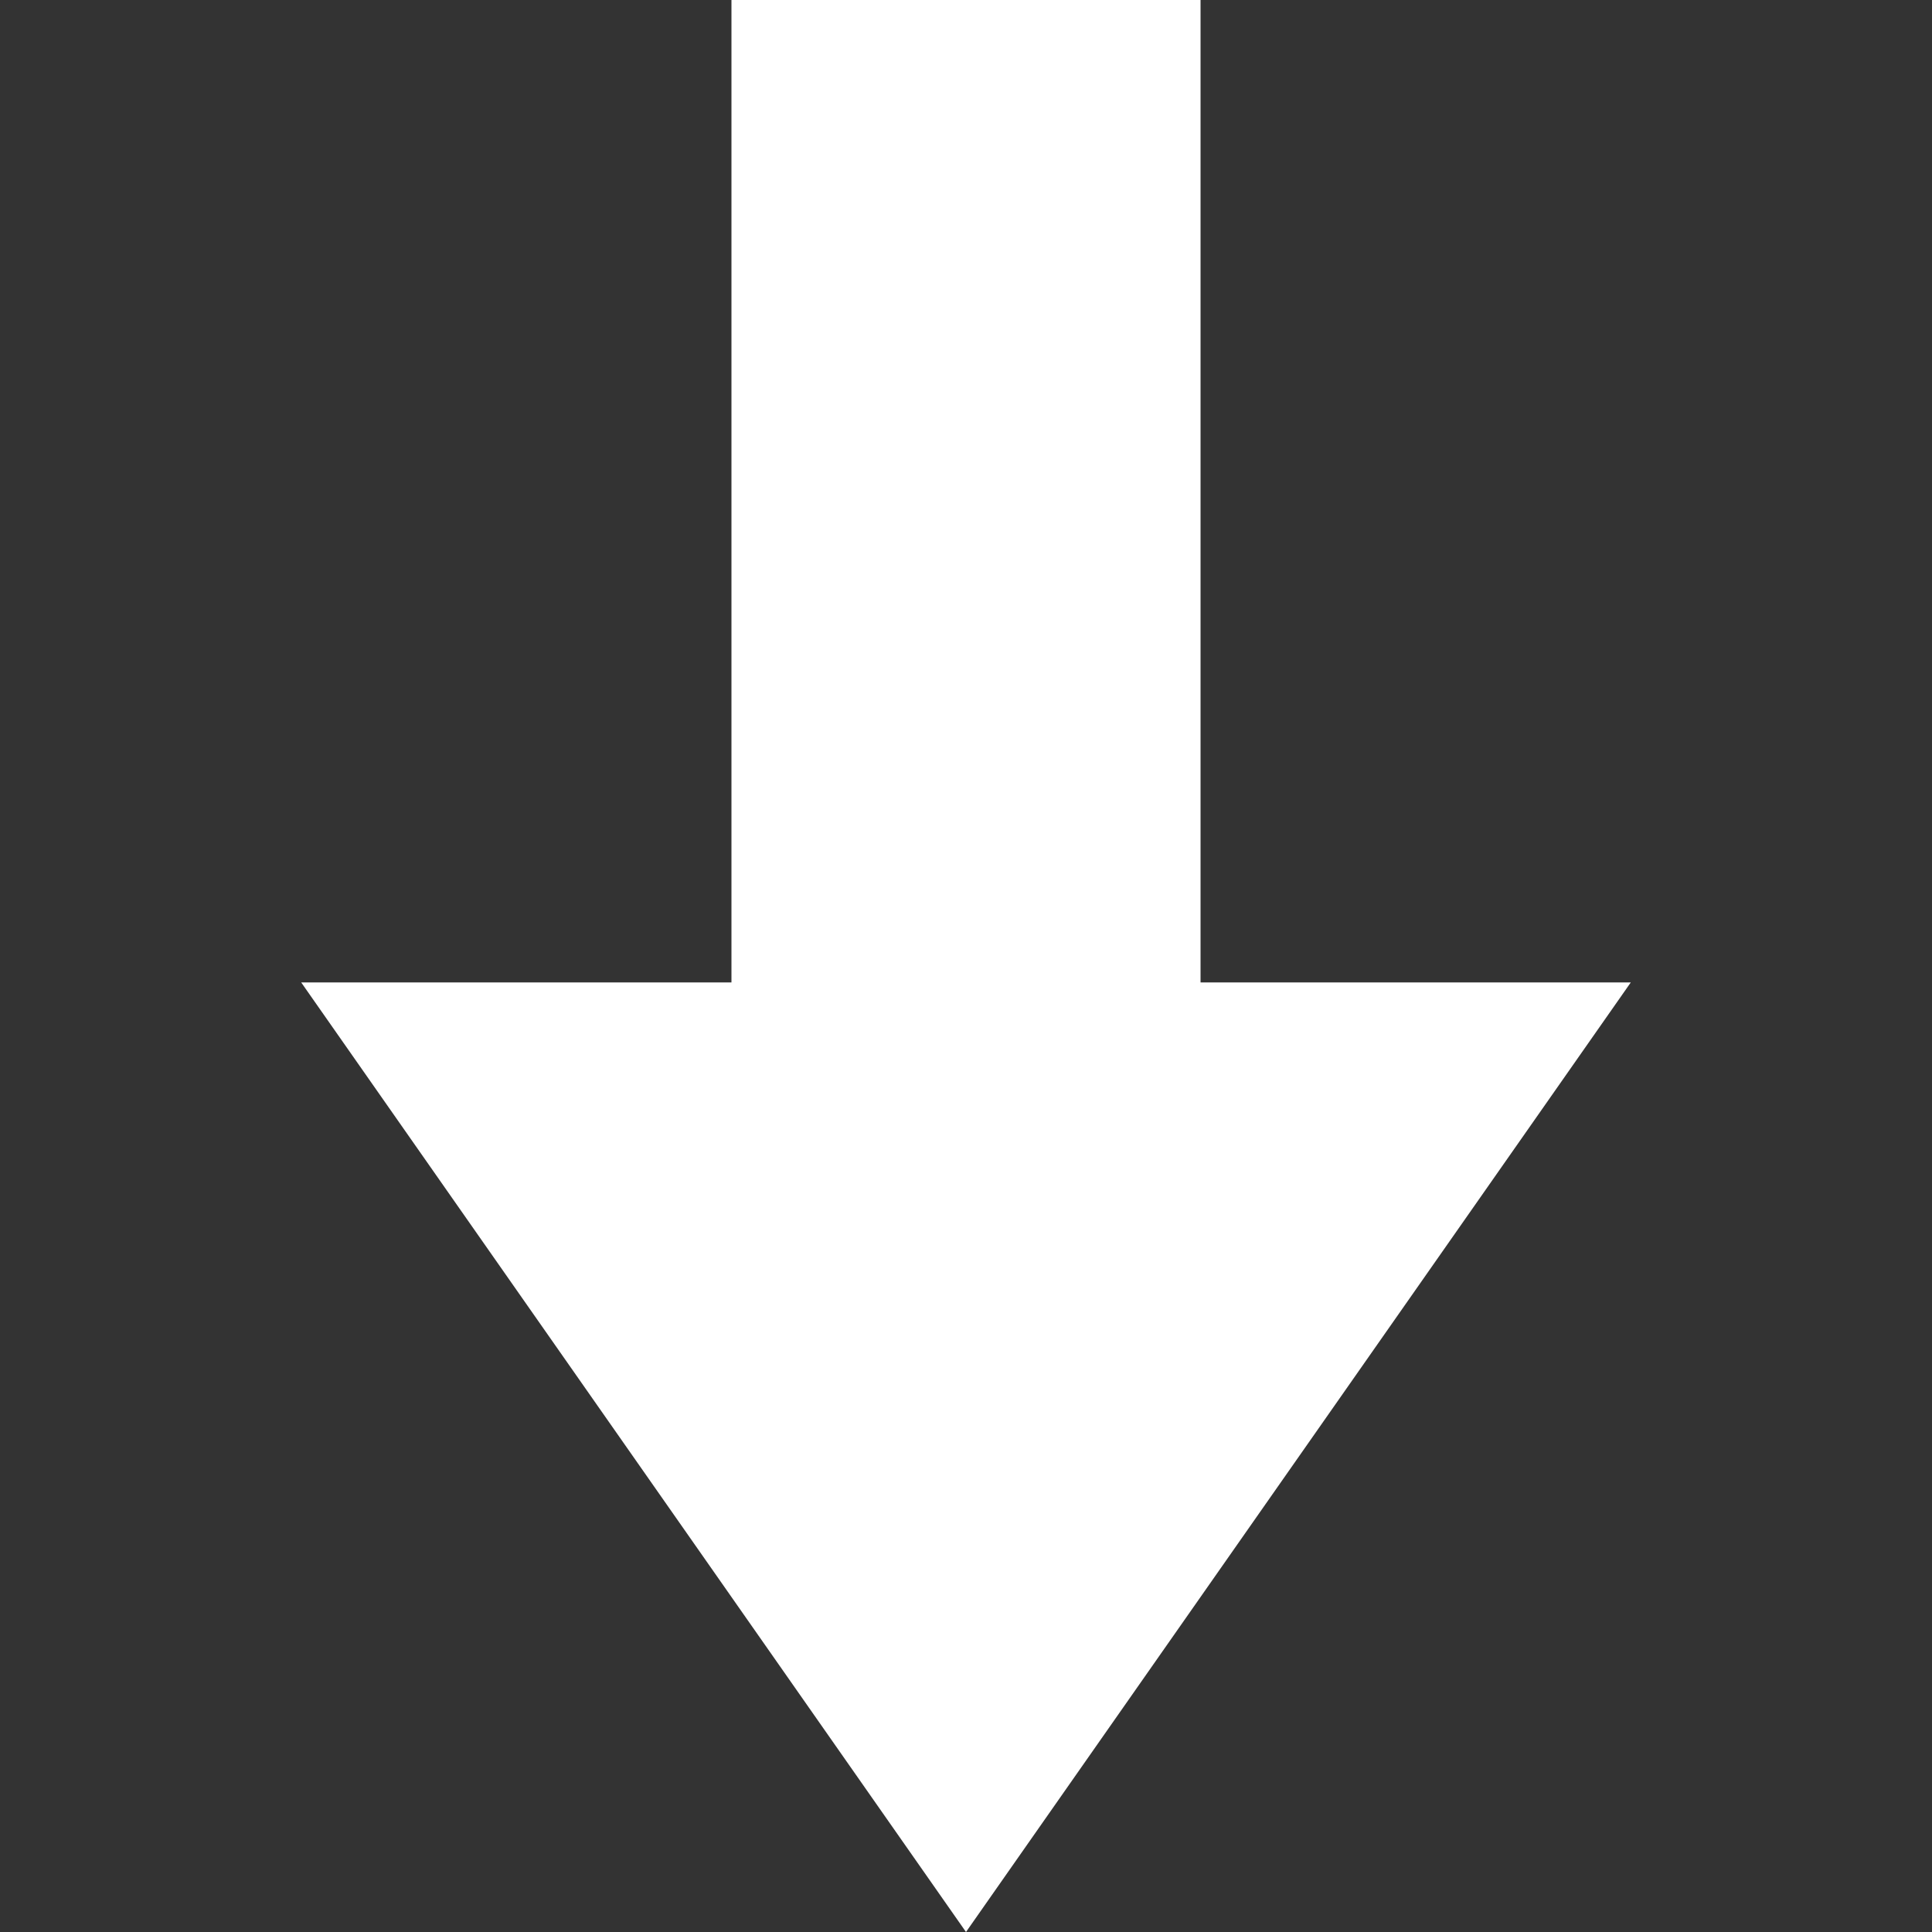 <?xml version="1.0" encoding="utf-8"?>
<svg version="1.1" id="Layer_1" xmlns="http://www.w3.org/2000/svg" xmlns:xlink="http://www.w3.org/1999/xlink" x="0px"
     y="0px"
     viewBox="0 0 10 10" style="enable-background:new 0 0 10 10;" xml:space="preserve">

    <rect x="0" y="0" width="10" height="10" fill="#333333" stroke="none"/>

    <path fill="white" d="M5 10 8.441 5.085 3.786 5.085 3.786 0 6.214 0 6.214 5.085 1.559 5.085"/>

</svg>